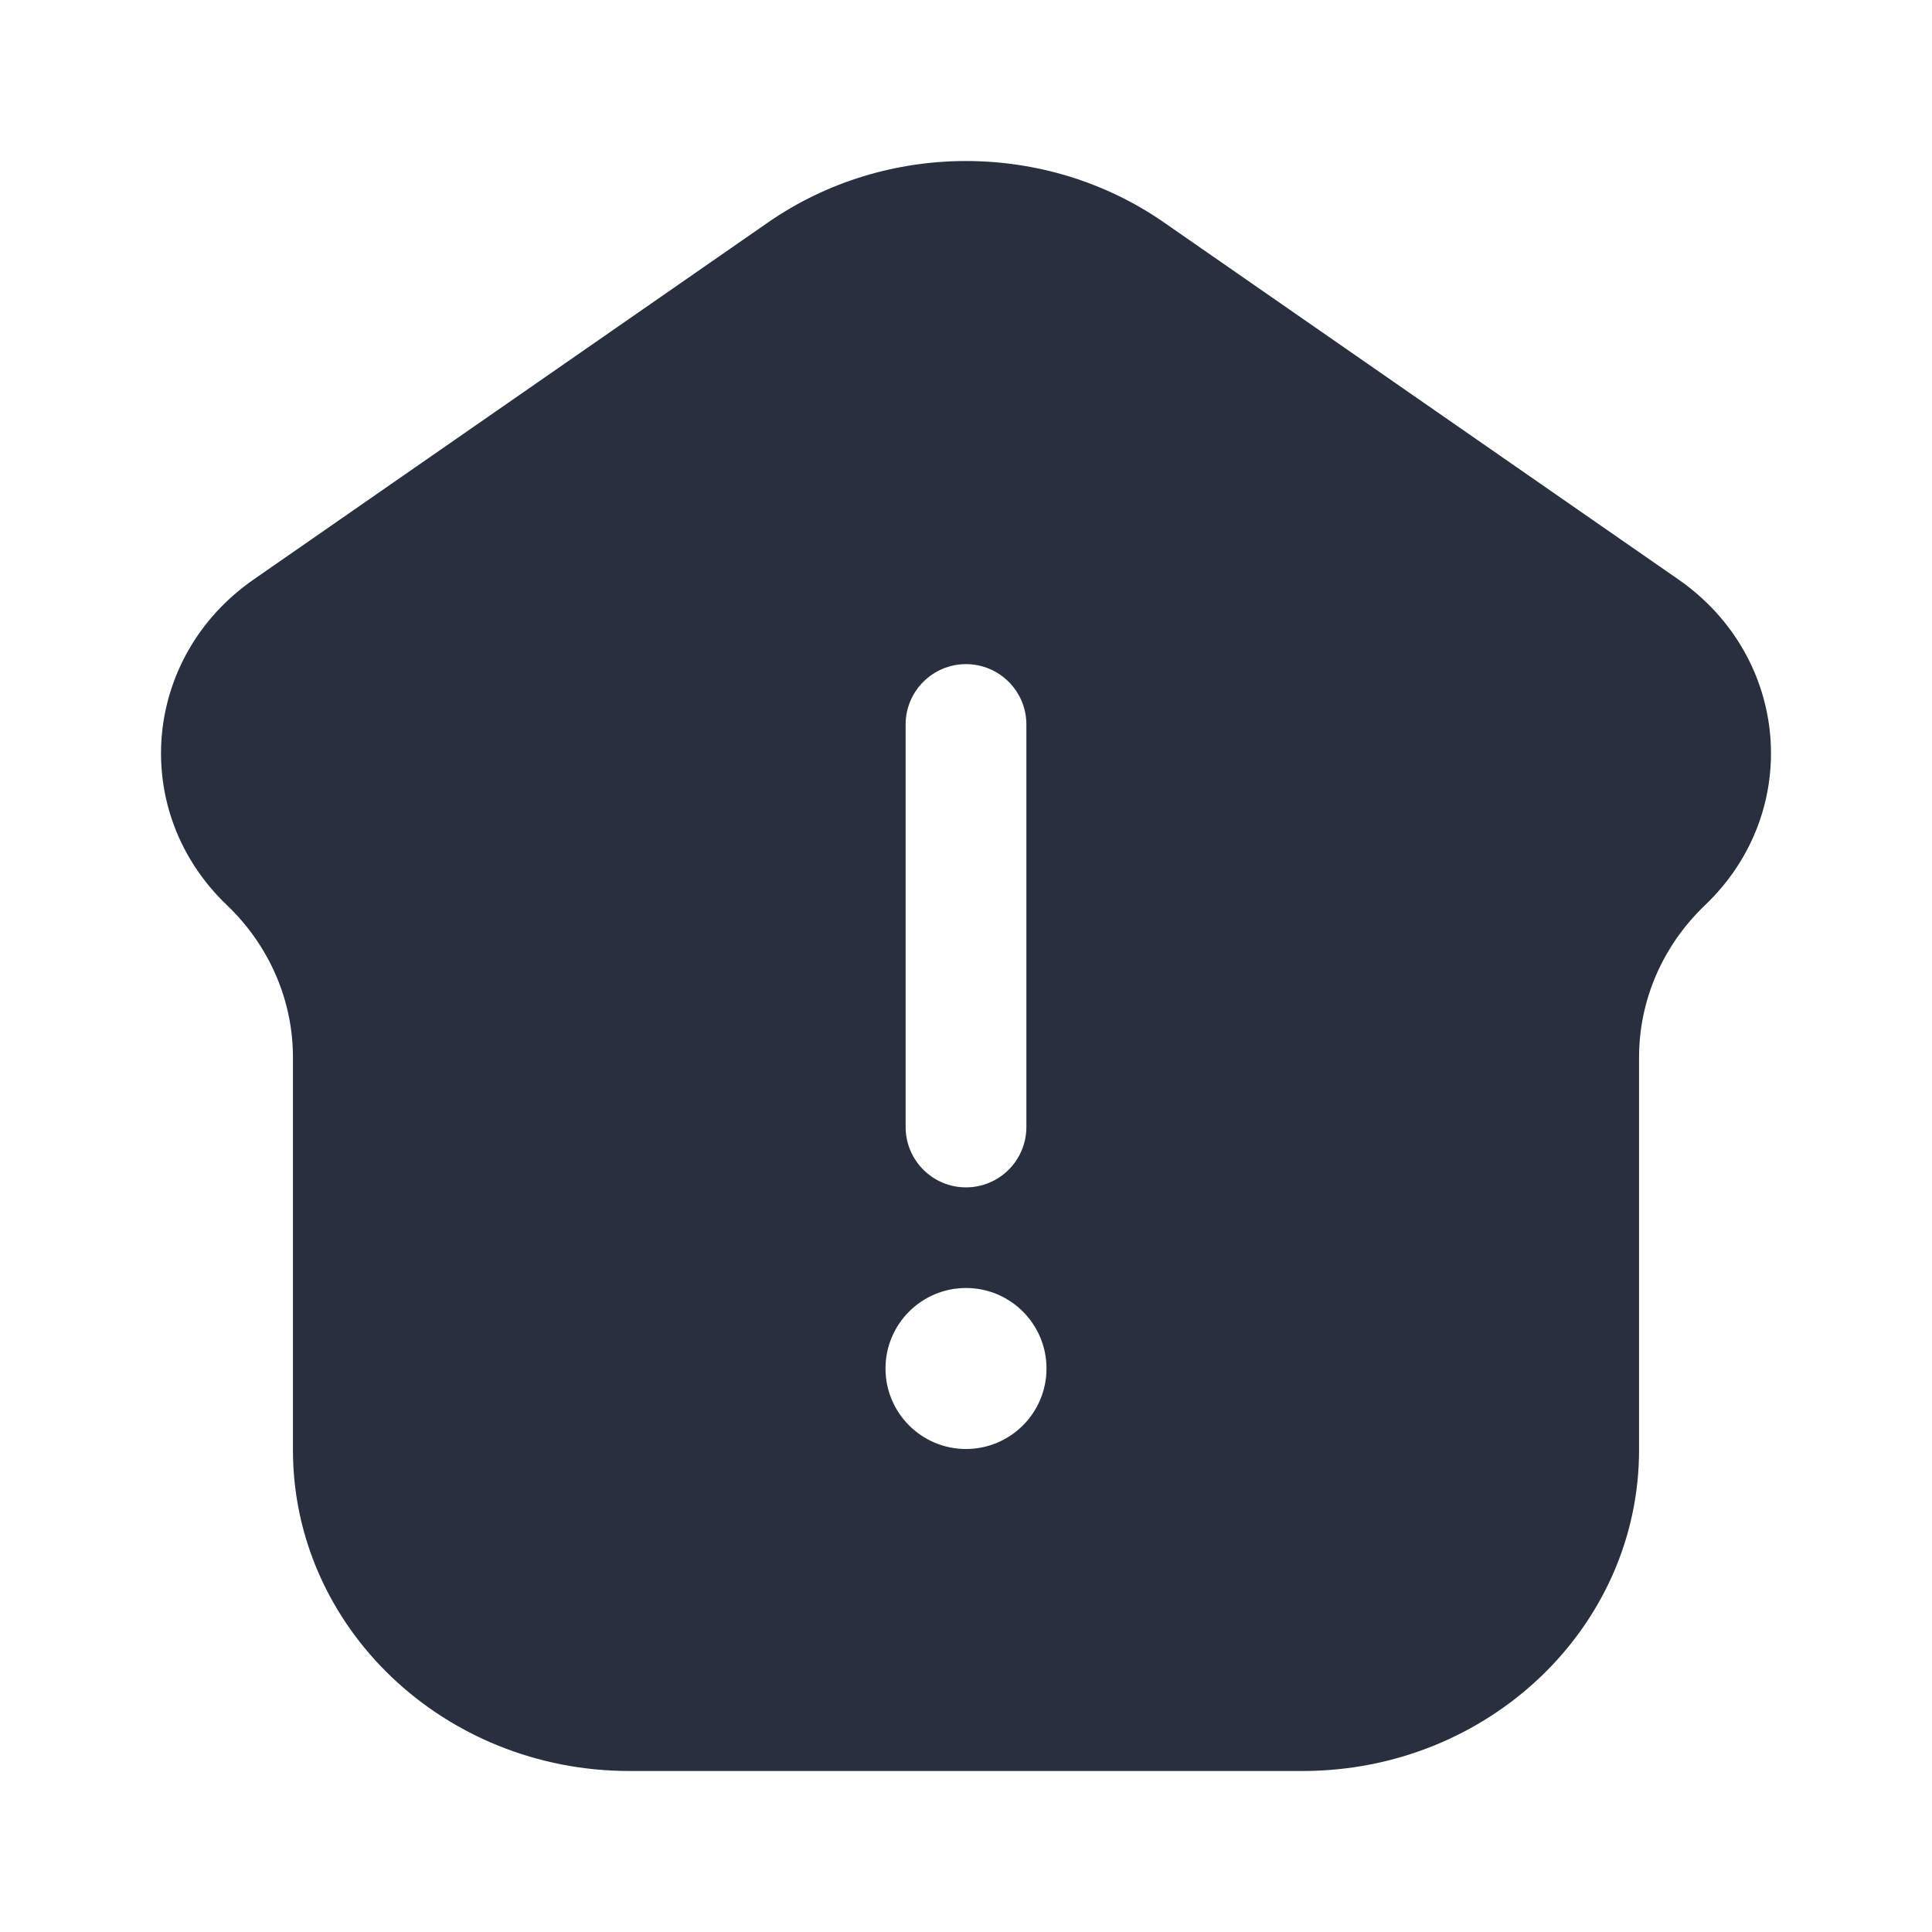 <svg  viewBox="0 0 24 24" fill="none" xmlns="http://www.w3.org/2000/svg">
<path fill-rule="evenodd" clip-rule="evenodd" d="M16.18 22C18.489 22 20.361 20.214 20.361 18.011V13.133C20.361 12.425 20.655 11.746 21.18 11.245C22.396 10.085 22.238 8.162 20.848 7.197L14.459 2.763C12.993 1.746 11.007 1.746 9.541 2.763L3.153 7.197C1.762 8.162 1.604 10.085 2.82 11.245C3.344 11.746 3.639 12.425 3.639 13.133V18.011C3.639 20.214 5.511 22 7.82 22H16.18ZM12 14.75C12.414 14.75 12.75 14.414 12.75 14V9C12.75 8.586 12.414 8.25 12 8.25C11.586 8.25 11.25 8.586 11.25 9V14C11.25 14.414 11.586 14.75 12 14.75ZM12 16C12.552 16 13 16.448 13 17C13 17.552 12.552 18 12 18C11.448 18 11 17.552 11 17C11 16.448 11.448 16 12 16Z" fill="#28303F"/>
</svg>
